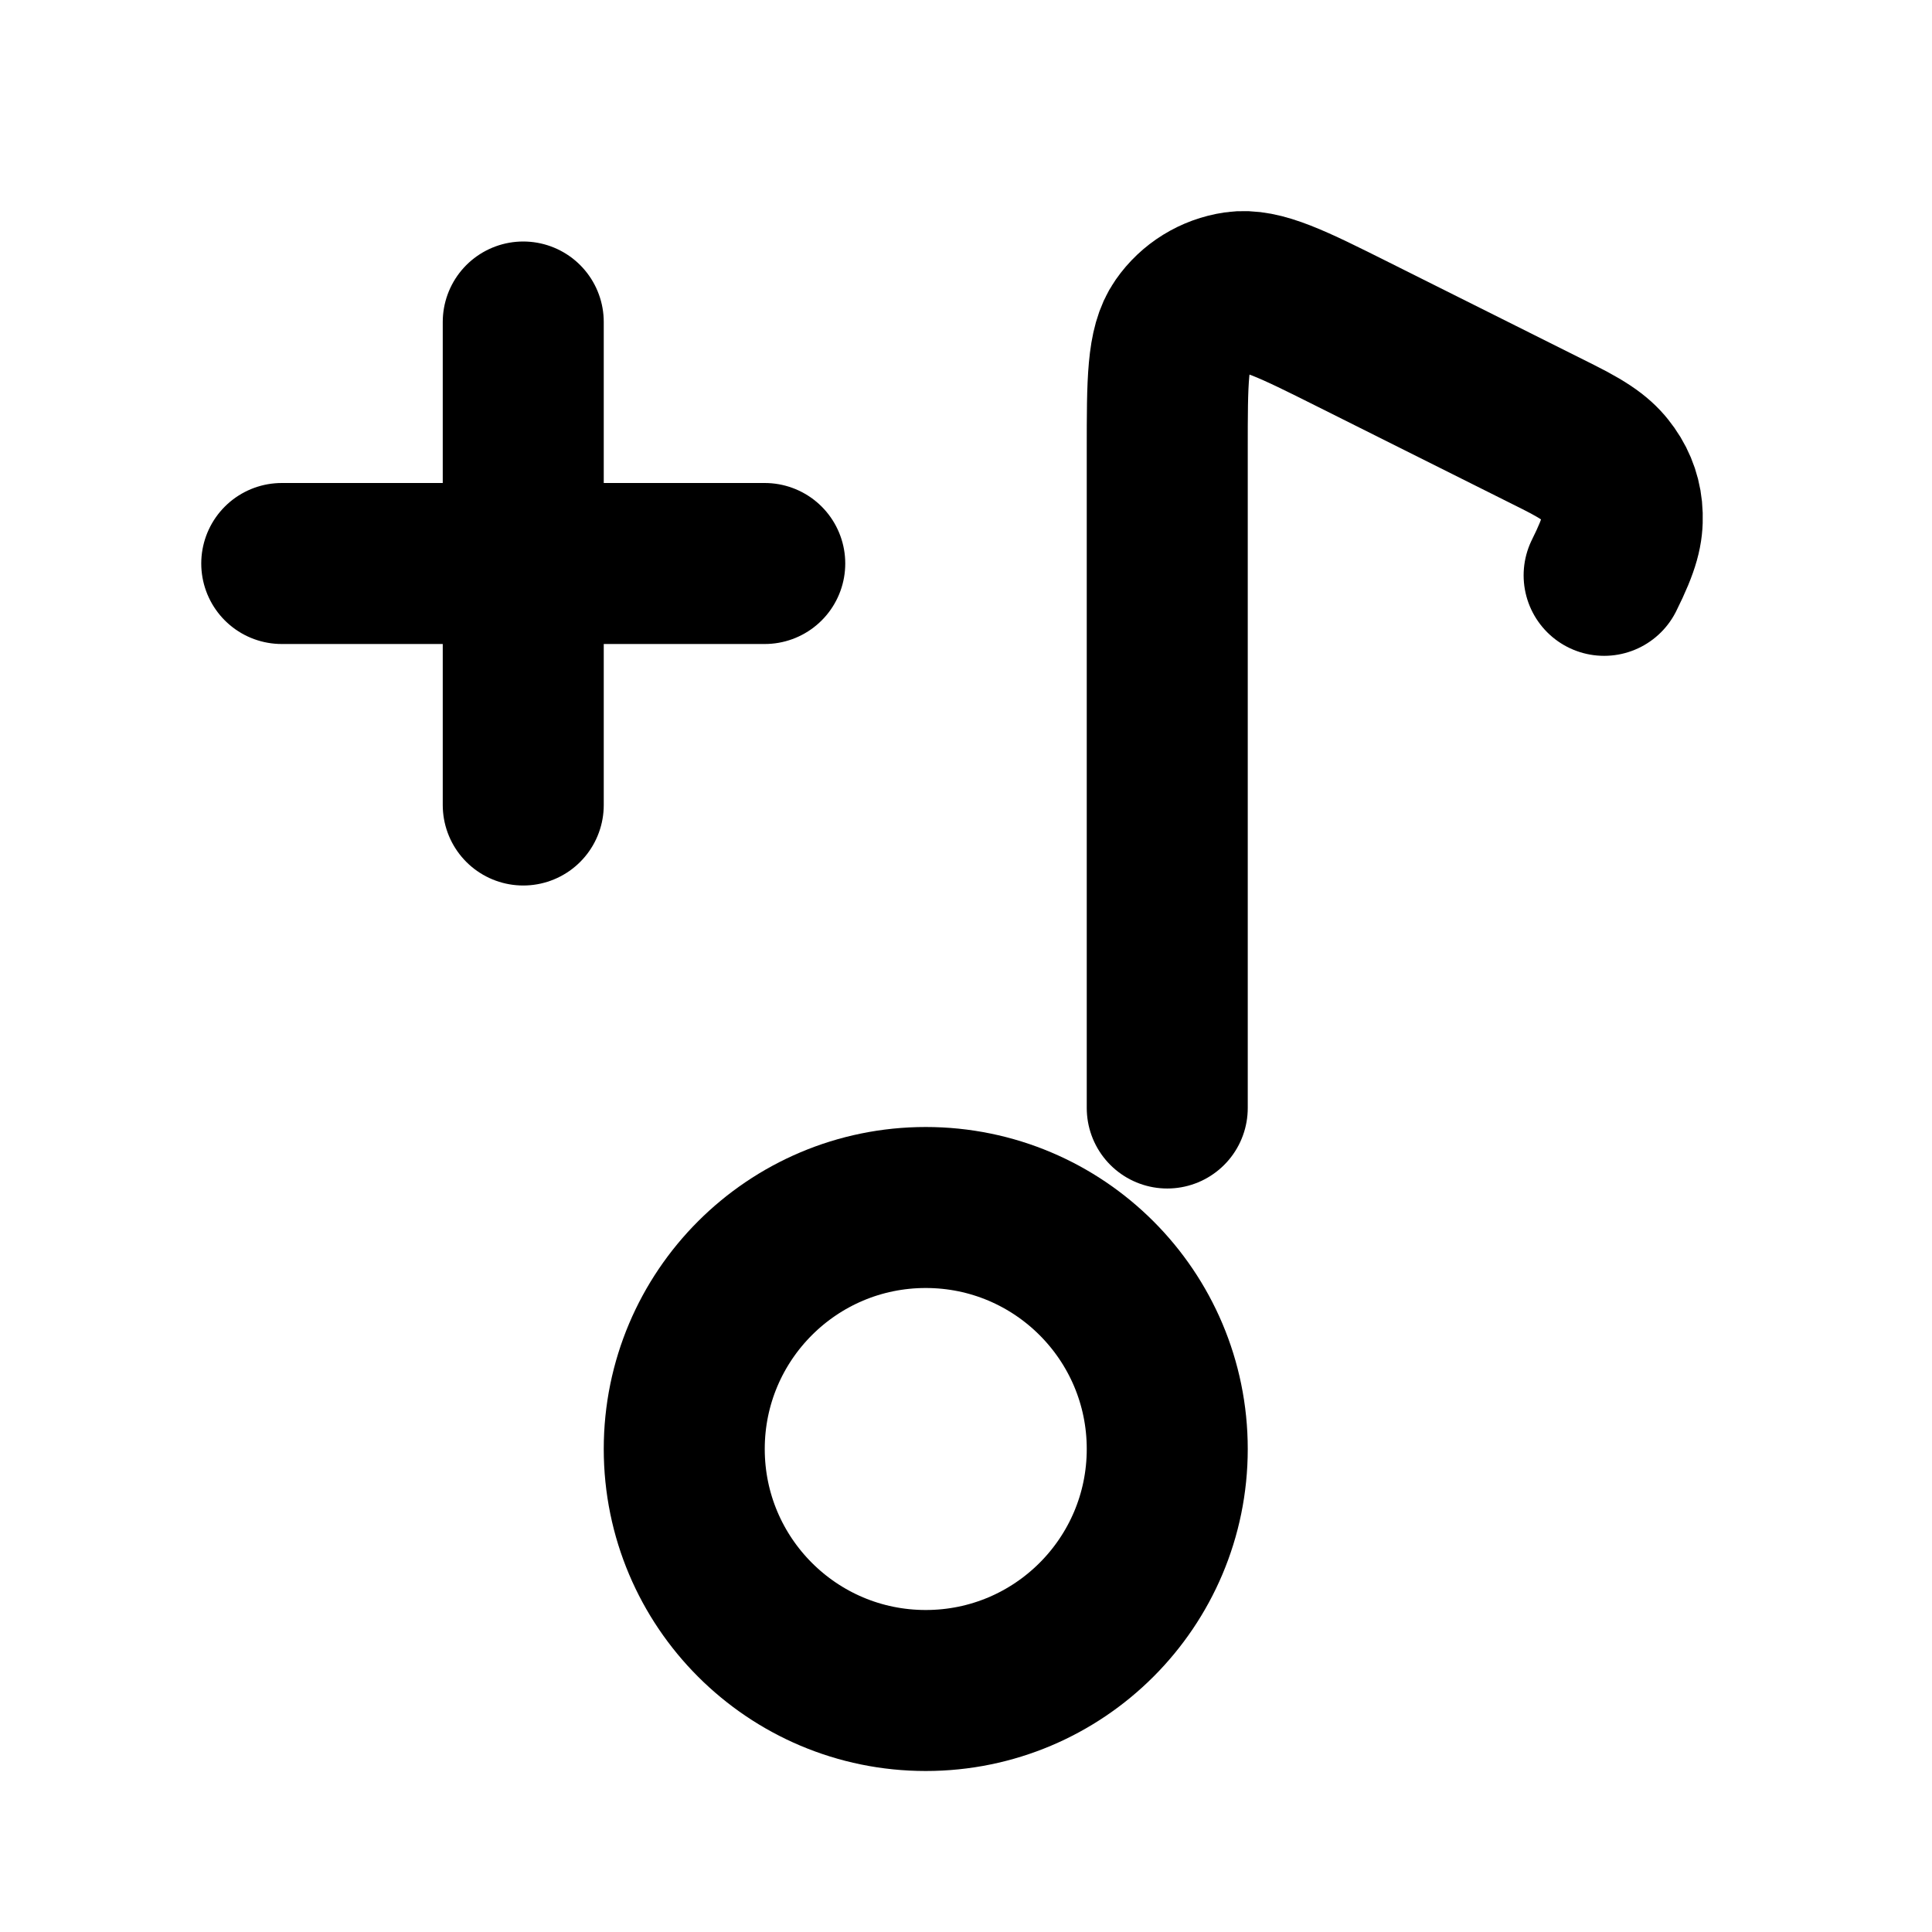 <?xml version="1.0" encoding="UTF-8"?>
<svg width="24px" height="24px" viewBox="0 0 24 24" version="1.1" xmlns="http://www.w3.org/2000/svg" xmlns:xlink="http://www.w3.org/1999/xlink">
    <title>music-note-plus</title>
    <g id="Line-icons" stroke="none" stroke-width="1" fill="none" fill-rule="evenodd" stroke-linecap="round" stroke-linejoin="round">
        <g id="Media-&amp;-devices" transform="translate(-336, -1036)" fill-rule="nonzero" stroke="#000000" stroke-width="2">
            <g id="Icon" transform="translate(339.5, 1039.622)">
                <path d="M8,17.378 C9.657,17.378 11,16.035 11,14.378 C11,12.721 9.657,11.378 8,11.378 C6.343,11.378 5,12.721 5,14.378 C5,16.035 6.343,17.378 8,17.378 Z"></path>
                <path d="M11,10.142 L11,1.967 L11,1.967 C11,1.11 11,0.681 11.181,0.423 C11.338,0.197 11.582,0.047 11.854,0.007 C12.165,-0.039 12.549,0.152 13.316,0.536 L15.853,1.805 C16.252,2.004 16.376,2.118 16.483,2.269 C16.589,2.419 16.647,2.591 16.652,2.776 C16.657,2.961 16.626,3.126 16.427,3.525 M3,0.378 L3,6.378 M0,3.378 L6,3.378"></path>
            </g>
        </g>
    </g>
</svg>
